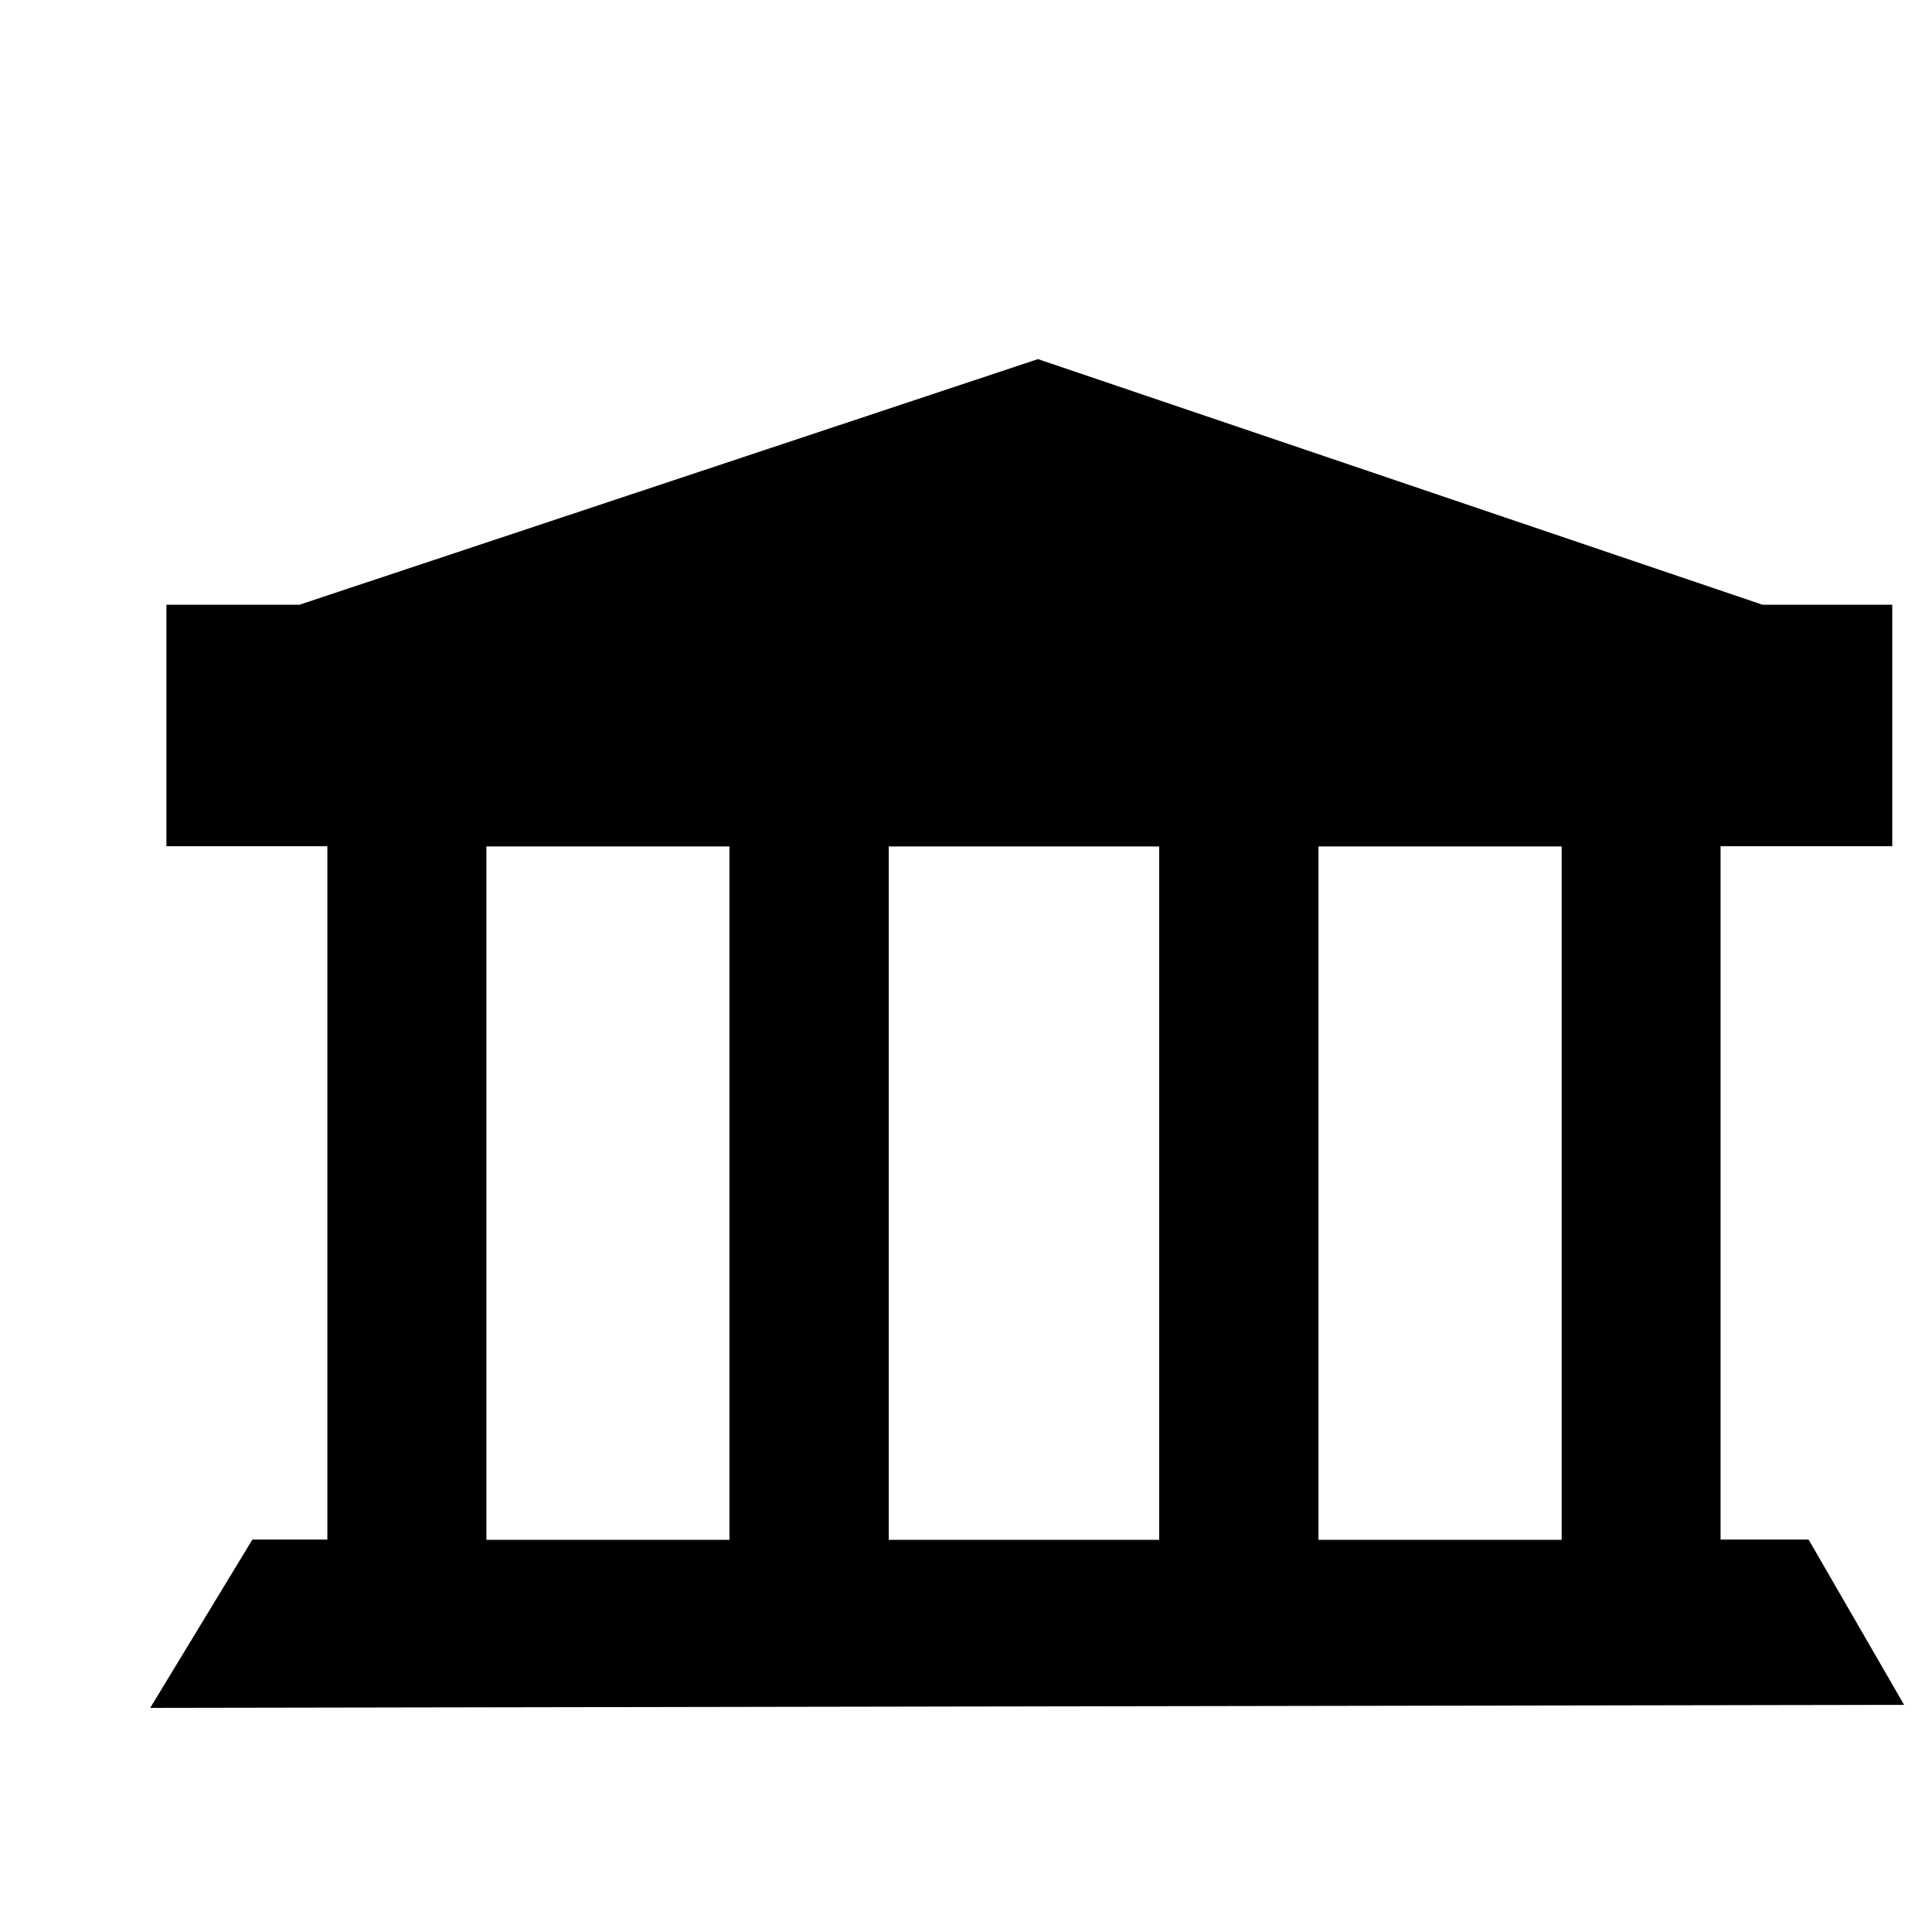 <svg xmlns="http://www.w3.org/2000/svg" fill="currentColor" width="1em" height="1em" viewBox="0 0 16 16"><path d="M6.041 12.752H4.028v-5.742h2.013v5.742z m4.878-5.742h2.014v5.742H10.919v-5.742z m-3.559 0H9.6v5.742H7.36v-5.742z m-5.271 5.742L1.244 14.144l14.525-0.025-0.791-1.369h-0.729v-5.742h1.422V5.008H14.596L8.596 2.974l-6.116 2.034h-1.102v2h1.333v5.742h-0.622z" fill-rule="evenodd" /></svg>